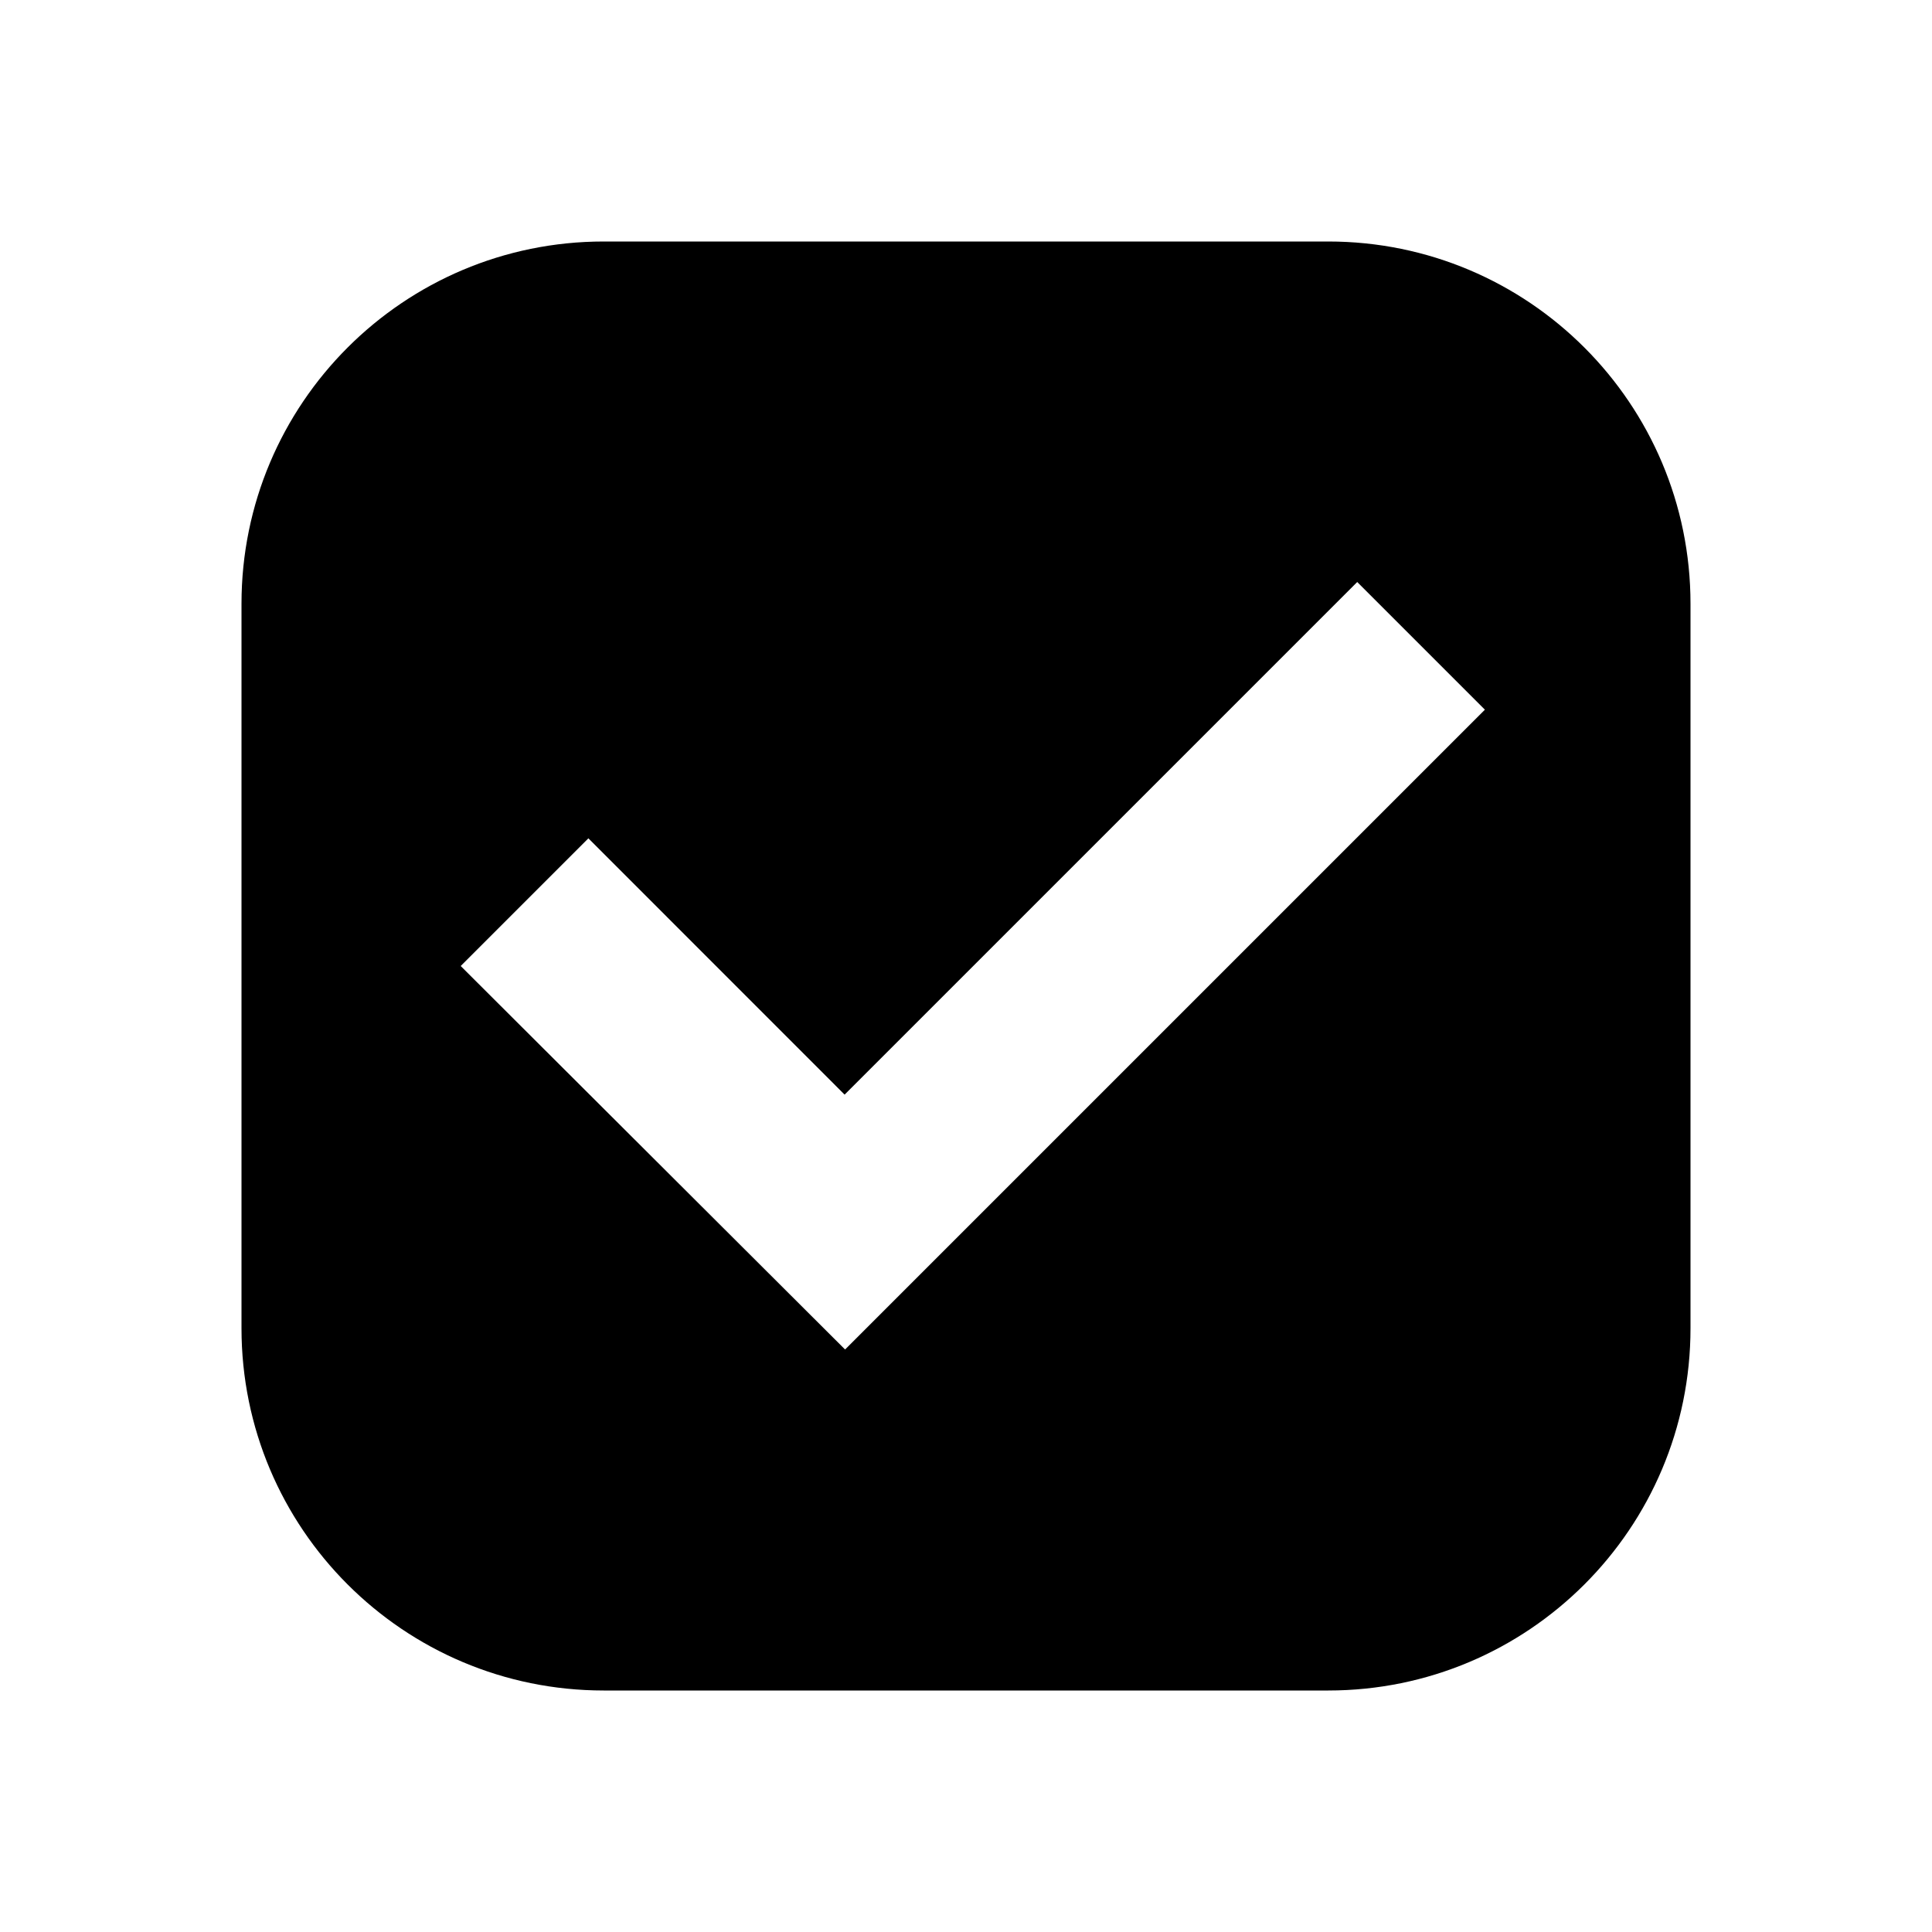 <svg width="24" height="24" viewBox="0 0 24 24" xmlns="http://www.w3.org/2000/svg"><g id="checkbox=filled"><path id="Vector" d="M16.5 3H12H7.5C5.014 3 3 5.014 3 7.5V16.5C3 18.986 5.014 21 7.5 21H16.5C18.986 21 21 18.986 21 16.5V7.5C21 5.014 18.986 3 16.5 3ZM10.504 16.77L5.723 12L7.309 10.414L10.492 13.598L13.676 10.414L16.86 7.23L18.446 8.816L10.492 16.77H10.504Z"/></g></svg>